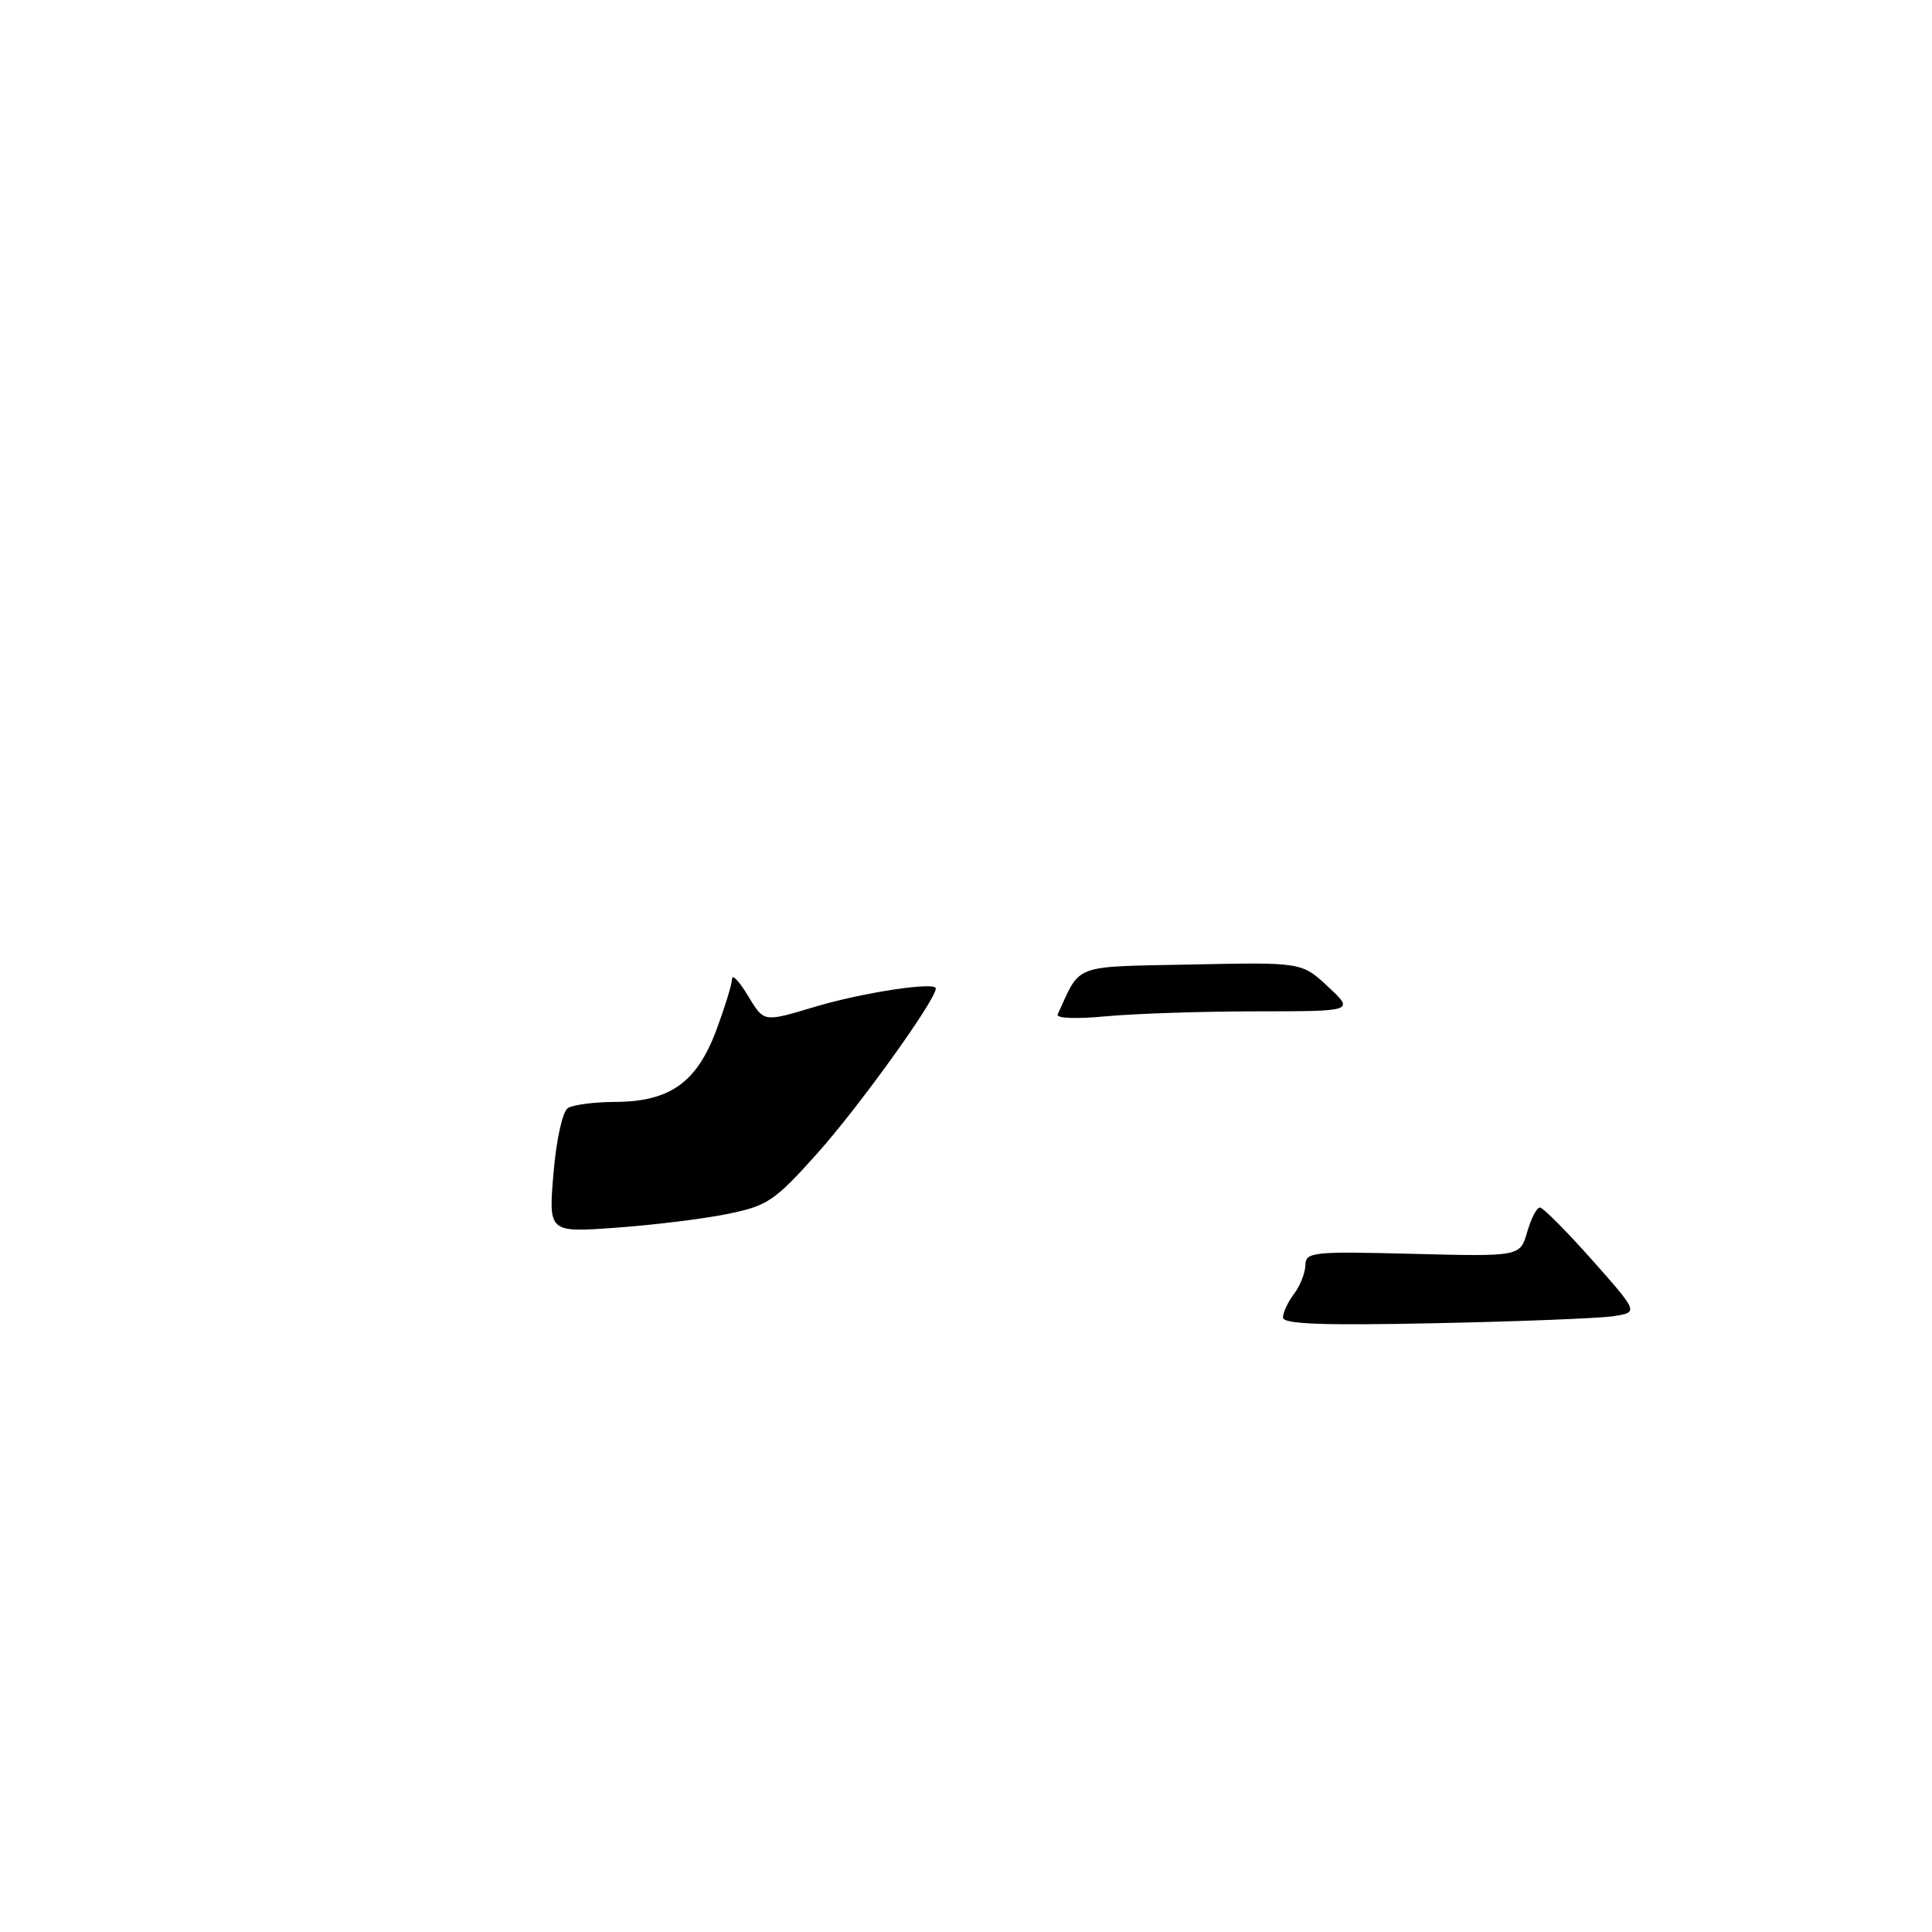 <?xml version="1.0" encoding="UTF-8" standalone="no"?>
<!DOCTYPE svg PUBLIC "-//W3C//DTD SVG 1.1//EN" "http://www.w3.org/Graphics/SVG/1.1/DTD/svg11.dtd" >
<svg xmlns="http://www.w3.org/2000/svg" xmlns:xlink="http://www.w3.org/1999/xlink" version="1.1" viewBox="0 0 256 256">
 <g >
 <path fill="currentColor"
d=" M 170.00 174.57 C 170.00 173.92 170.66 172.51 171.47 171.44 C 172.28 170.37 172.95 168.66 172.97 167.64 C 173.00 165.90 173.90 165.80 187.21 166.14 C 201.42 166.50 201.42 166.50 202.36 163.25 C 202.87 161.46 203.63 160.00 204.04 160.00 C 204.46 160.00 207.56 163.13 210.95 166.94 C 217.11 173.89 217.11 173.89 213.80 174.40 C 211.99 174.68 201.39 175.10 190.25 175.33 C 175.07 175.65 170.00 175.45 170.00 174.57 Z  M 73.34 155.47 C 73.72 150.96 74.54 147.28 75.25 146.82 C 75.94 146.39 78.75 146.02 81.50 146.01 C 88.74 145.98 92.31 143.46 94.90 136.54 C 96.05 133.45 97.00 130.38 97.00 129.71 C 97.01 129.05 97.90 129.96 98.99 131.75 C 101.29 135.53 101.02 135.48 108.07 133.38 C 114.38 131.50 124.00 130.05 124.00 130.97 C 124.00 132.50 113.83 146.64 108.26 152.87 C 102.60 159.18 101.71 159.78 96.32 160.87 C 93.12 161.52 86.49 162.33 81.59 162.68 C 72.68 163.32 72.68 163.32 73.34 155.47 Z  M 140.15 134.41 C 143.27 127.62 141.91 128.13 157.89 127.80 C 172.50 127.50 172.50 127.50 175.98 130.75 C 179.47 134.00 179.47 134.00 166.48 134.01 C 159.34 134.01 150.40 134.31 146.61 134.66 C 142.60 135.04 139.90 134.94 140.15 134.41 Z "/>
</g>
</svg>